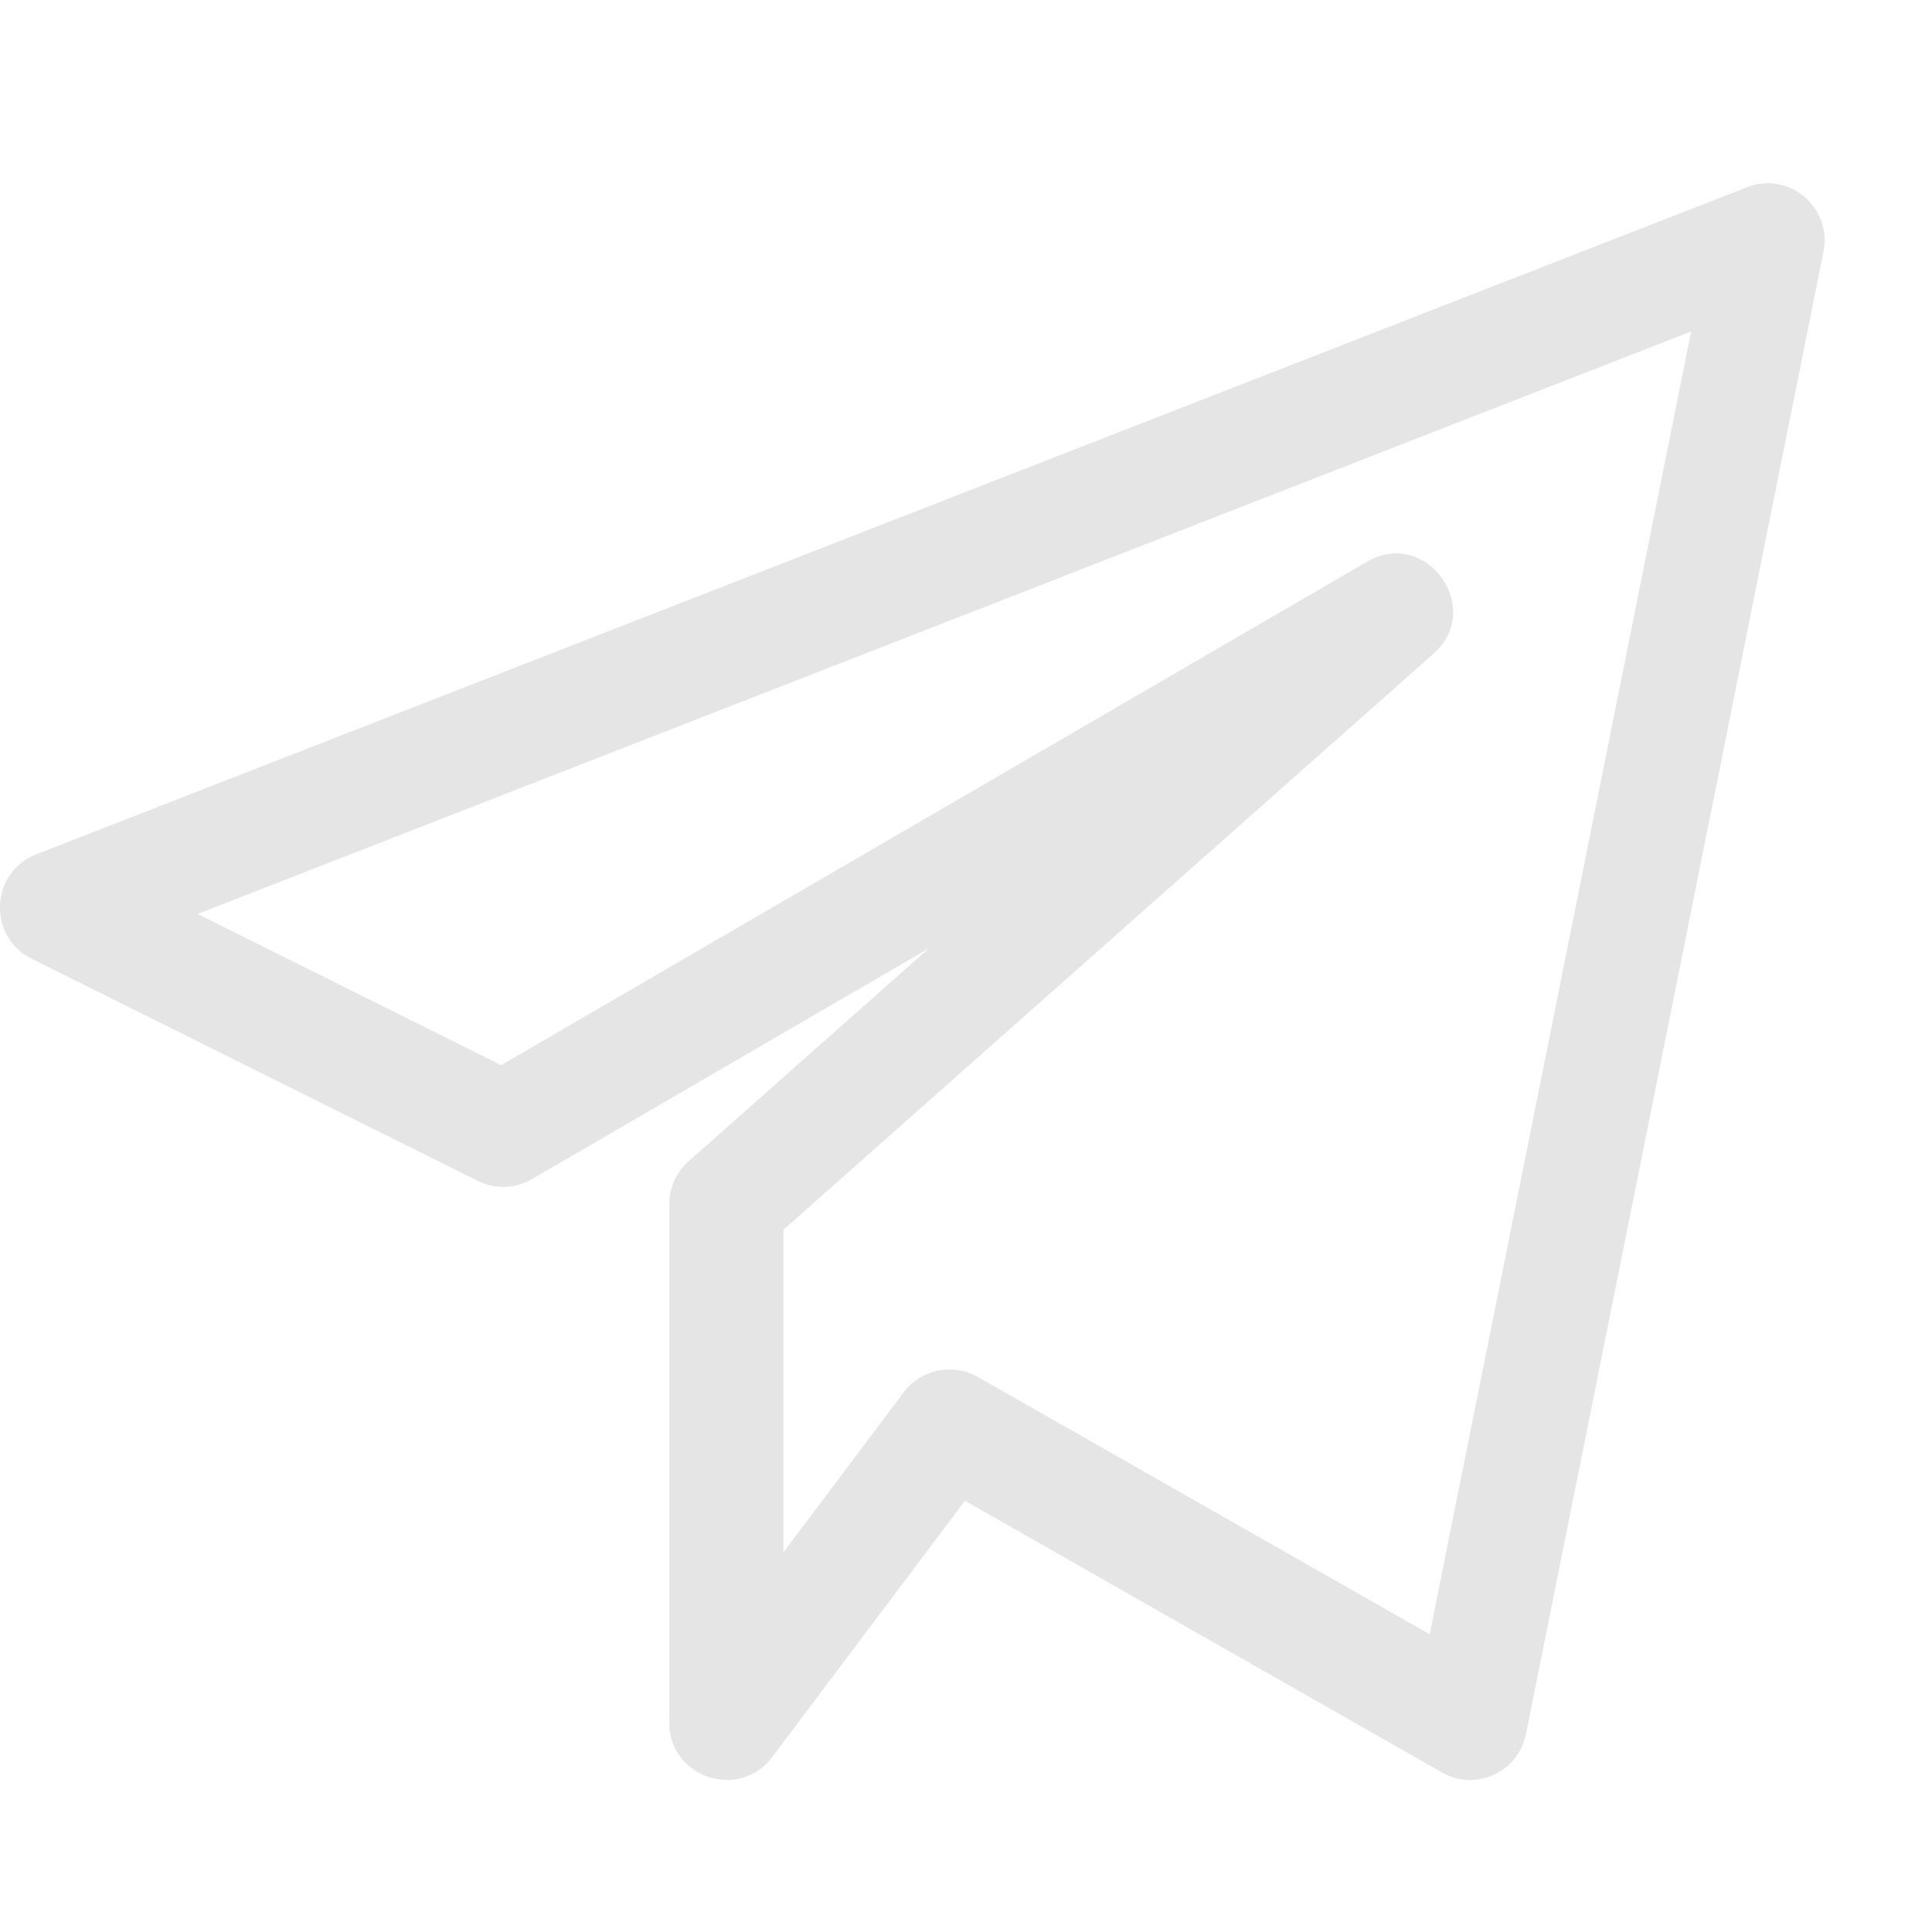 <svg width="18" height="18" viewBox="0 0 18 18" fill="none" xmlns="http://www.w3.org/2000/svg">
<g clip-path="url(#clip0_13373_12891)">
<path d="M0.293 8.931L4.451 11.002C4.611 11.082 4.801 11.076 4.955 10.986L8.655 8.835L6.415 10.82C6.301 10.921 6.236 11.066 6.236 11.218V16.052C6.236 16.562 6.887 16.777 7.193 16.372L8.99 13.982L13.434 16.513C13.745 16.693 14.145 16.513 14.217 16.156L16.989 2.344C17.072 1.929 16.659 1.59 16.275 1.745L0.337 7.96C-0.091 8.127 -0.118 8.726 0.293 8.931V8.931ZM15.756 3.088L13.32 15.226L9.109 12.828C8.88 12.697 8.584 12.755 8.421 12.97L7.299 14.463V11.457L13.356 6.09C13.835 5.666 13.284 4.912 12.737 5.233L4.669 9.924L1.841 8.515L15.756 3.088Z" fill="#E5E5E5"/>
</g>
<defs>
<clipPath id="clip0_13373_12891">
<rect width="17" height="17" fill="white" transform="translate(0 1)"/>
</clipPath>
</defs>
</svg>
